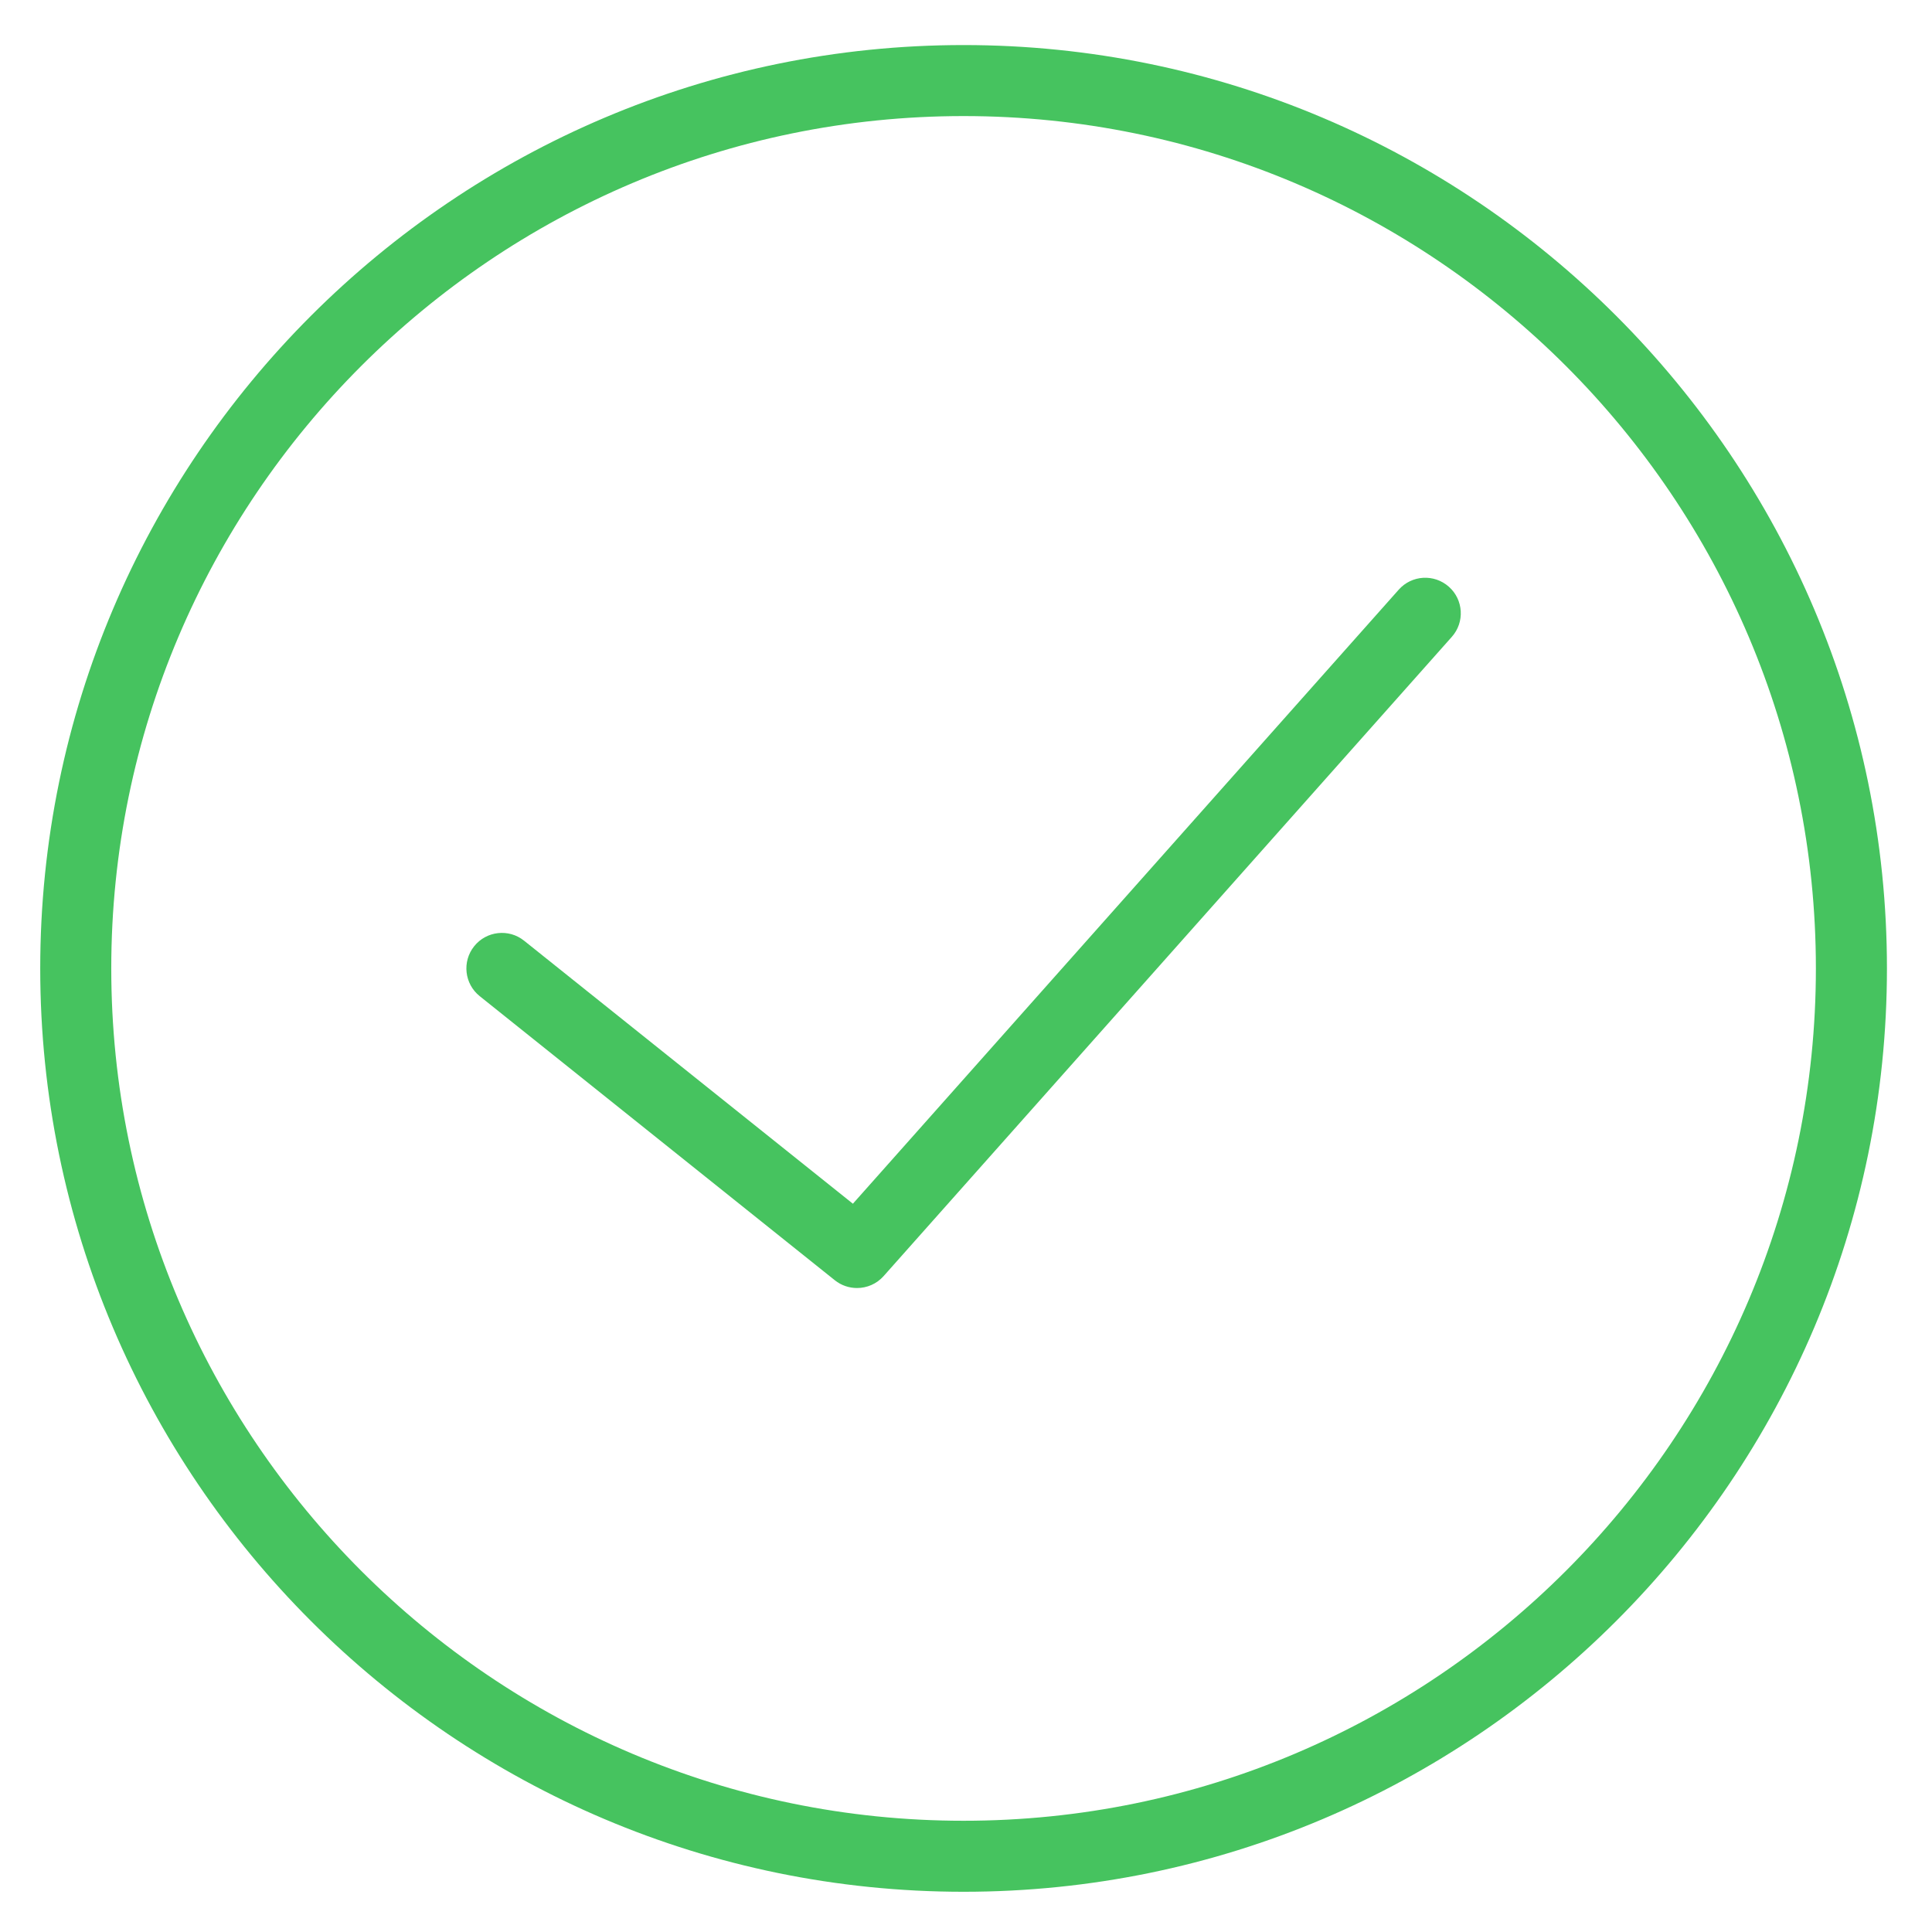 <?xml version="1.0" encoding="utf-8"?>
<!-- Generator: Adobe Illustrator 16.0.0, SVG Export Plug-In . SVG Version: 6.00 Build 0)  -->
<!DOCTYPE svg PUBLIC "-//W3C//DTD SVG 1.1//EN" "http://www.w3.org/Graphics/SVG/1.1/DTD/svg11.dtd">
<svg version="1.1" id="Layer_1" xmlns="http://www.w3.org/2000/svg" xmlns:xlink="http://www.w3.org/1999/xlink" x="0px" y="0px"
	 width="400px" height="400px" viewBox="0 0 400 400" enable-background="new 0 0 400 400" xml:space="preserve">
<g>
	<g>
		<path fill="#46C35F" d="M199.5,9.329C94.09,9.329,8.329,95.085,8.329,200.5c0,105.415,85.761,191.171,191.171,191.171
			c105.405,0,191.171-85.756,191.171-191.171C390.671,95.085,304.905,9.329,199.5,9.329z M199.5,376.969
			c-97.298,0-176.464-79.175-176.464-176.469c0-97.303,79.166-176.469,176.464-176.469c97.303,0,176.46,79.166,176.46,176.469
			C375.96,297.794,296.803,376.969,199.5,376.969z M299.977,121.483c-3.043-2.707-7.691-2.437-10.389,0.606L176.584,249.217
			l-68.082-54.458c-3.16-2.539-7.804-2.016-10.329,1.148c-2.539,3.174-2.025,7.795,1.144,10.333l73.528,58.826
			c1.354,1.083,2.978,1.605,4.597,1.605c2.03,0,4.051-0.84,5.498-2.464l117.643-132.354
			C303.281,128.83,303.011,124.172,299.977,121.483z"/>
	</g>
</g>
</svg>
